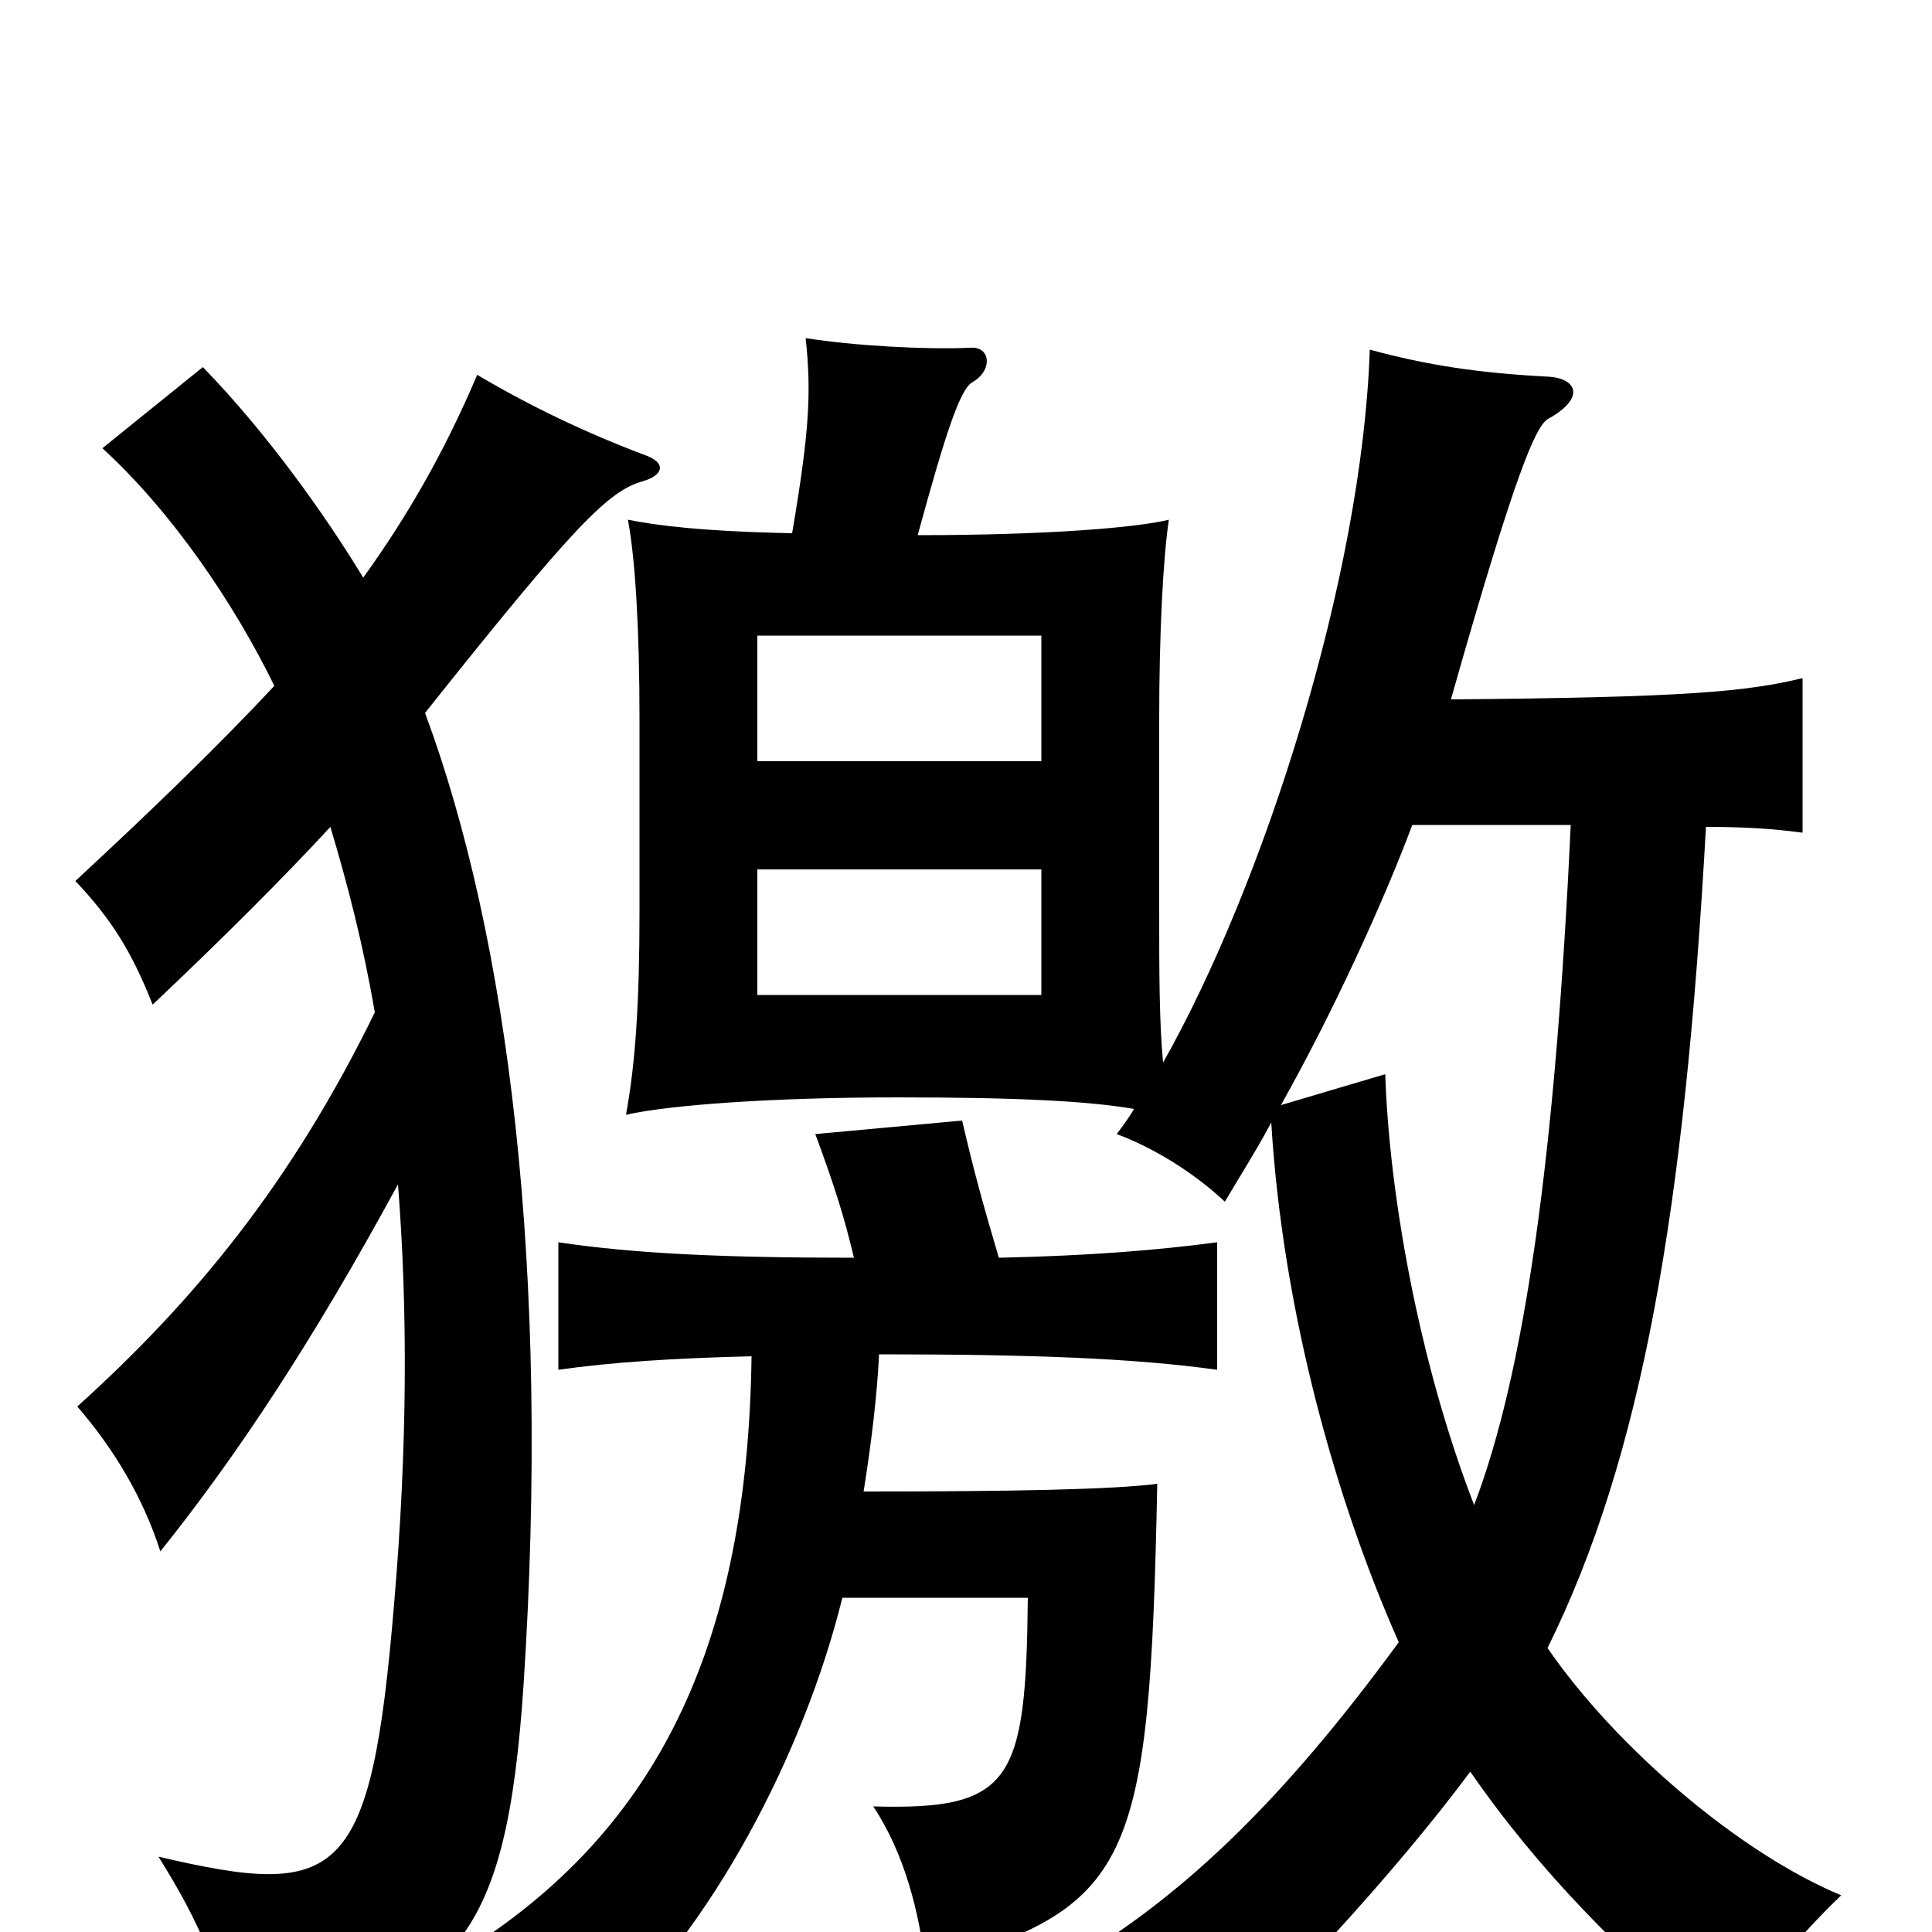 <svg xmlns="http://www.w3.org/2000/svg" viewBox="0 -1000 1000 1000">
	<path fill="#000000" d="M539 -485H392V-550H539ZM539 -606H392V-671H539ZM194 -476C151 -388 101 -327 40 -272C59 -250 74 -225 83 -197C123 -247 162 -306 206 -387C211 -323 211 -252 204 -170C192 -26 176 -17 82 -39C104 -4 114 21 120 54C236 36 262 6 271 -128C285 -343 263 -515 220 -631C298 -729 315 -746 333 -751C343 -754 345 -760 335 -764C303 -776 274 -790 247 -806C230 -766 211 -733 188 -701C168 -734 138 -776 105 -810L53 -768C89 -735 121 -688 142 -645C113 -614 80 -582 39 -544C57 -525 68 -508 79 -480C115 -514 147 -546 171 -572C180 -542 188 -511 194 -476ZM442 -349C376 -349 329 -351 289 -357V-291C317 -295 349 -297 389 -298C387 -150 341 -58 251 3C273 15 294 33 311 50C368 -1 416 -92 436 -173H532C531 -78 524 -63 452 -65C468 -41 476 -10 479 18C586 -13 595 -33 599 -232C576 -229 524 -228 447 -228C451 -253 454 -278 455 -299C534 -299 587 -297 630 -291V-357C600 -353 564 -350 517 -349C509 -376 504 -394 498 -420L422 -413C432 -386 437 -370 442 -349ZM763 -221C734 -296 719 -383 717 -444L663 -428C690 -476 716 -533 731 -573H813C805 -401 789 -289 763 -221ZM761 -83C797 -31 839 11 892 56C907 32 927 6 953 -19C900 -41 836 -96 801 -147C850 -246 872 -374 883 -572C904 -572 918 -571 933 -569V-649C904 -642 873 -639 751 -638C785 -758 795 -779 801 -783C821 -794 816 -804 802 -805C764 -807 739 -811 709 -819C705 -701 654 -542 602 -450C600 -471 600 -498 600 -528V-628C600 -672 602 -711 605 -731C589 -727 543 -723 475 -723C490 -778 497 -798 503 -802C514 -808 513 -821 502 -820C479 -819 442 -821 417 -825C420 -797 419 -777 410 -724C363 -725 340 -728 325 -731C329 -710 331 -672 331 -628V-528C331 -482 329 -450 324 -423C346 -428 399 -432 465 -432C528 -432 564 -430 587 -426C584 -421 581 -417 578 -413C597 -406 618 -393 634 -378C641 -390 650 -404 658 -419C664 -320 692 -222 724 -150C664 -68 610 -15 545 21C575 34 600 53 617 73C657 41 724 -33 761 -83Z"/>
</svg>